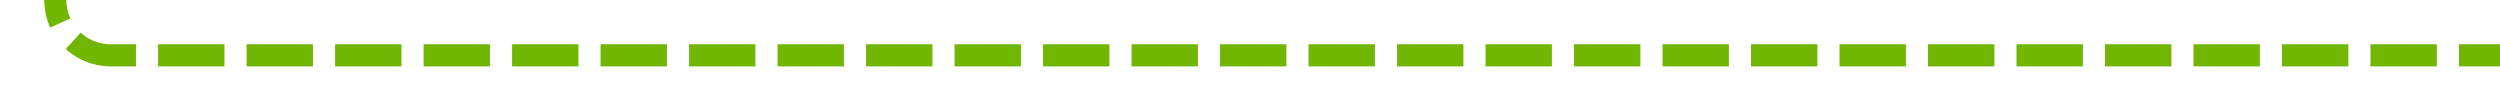 ﻿<?xml version="1.0" encoding="utf-8"?>
<svg version="1.1" xmlns:xlink="http://www.w3.org/1999/xlink" width="226px" height="10px" preserveAspectRatio="xMinYMid meet" viewBox="430 532  226 8" xmlns="http://www.w3.org/2000/svg">
  <path d="M 317 443  L 430 443  A 5 5 0 0 1 435 448 L 435 531  A 5 5 0 0 0 440 536 L 656 536  " stroke-width="2" stroke-dasharray="6,2" stroke="#70b603" fill="none" />
</svg>
